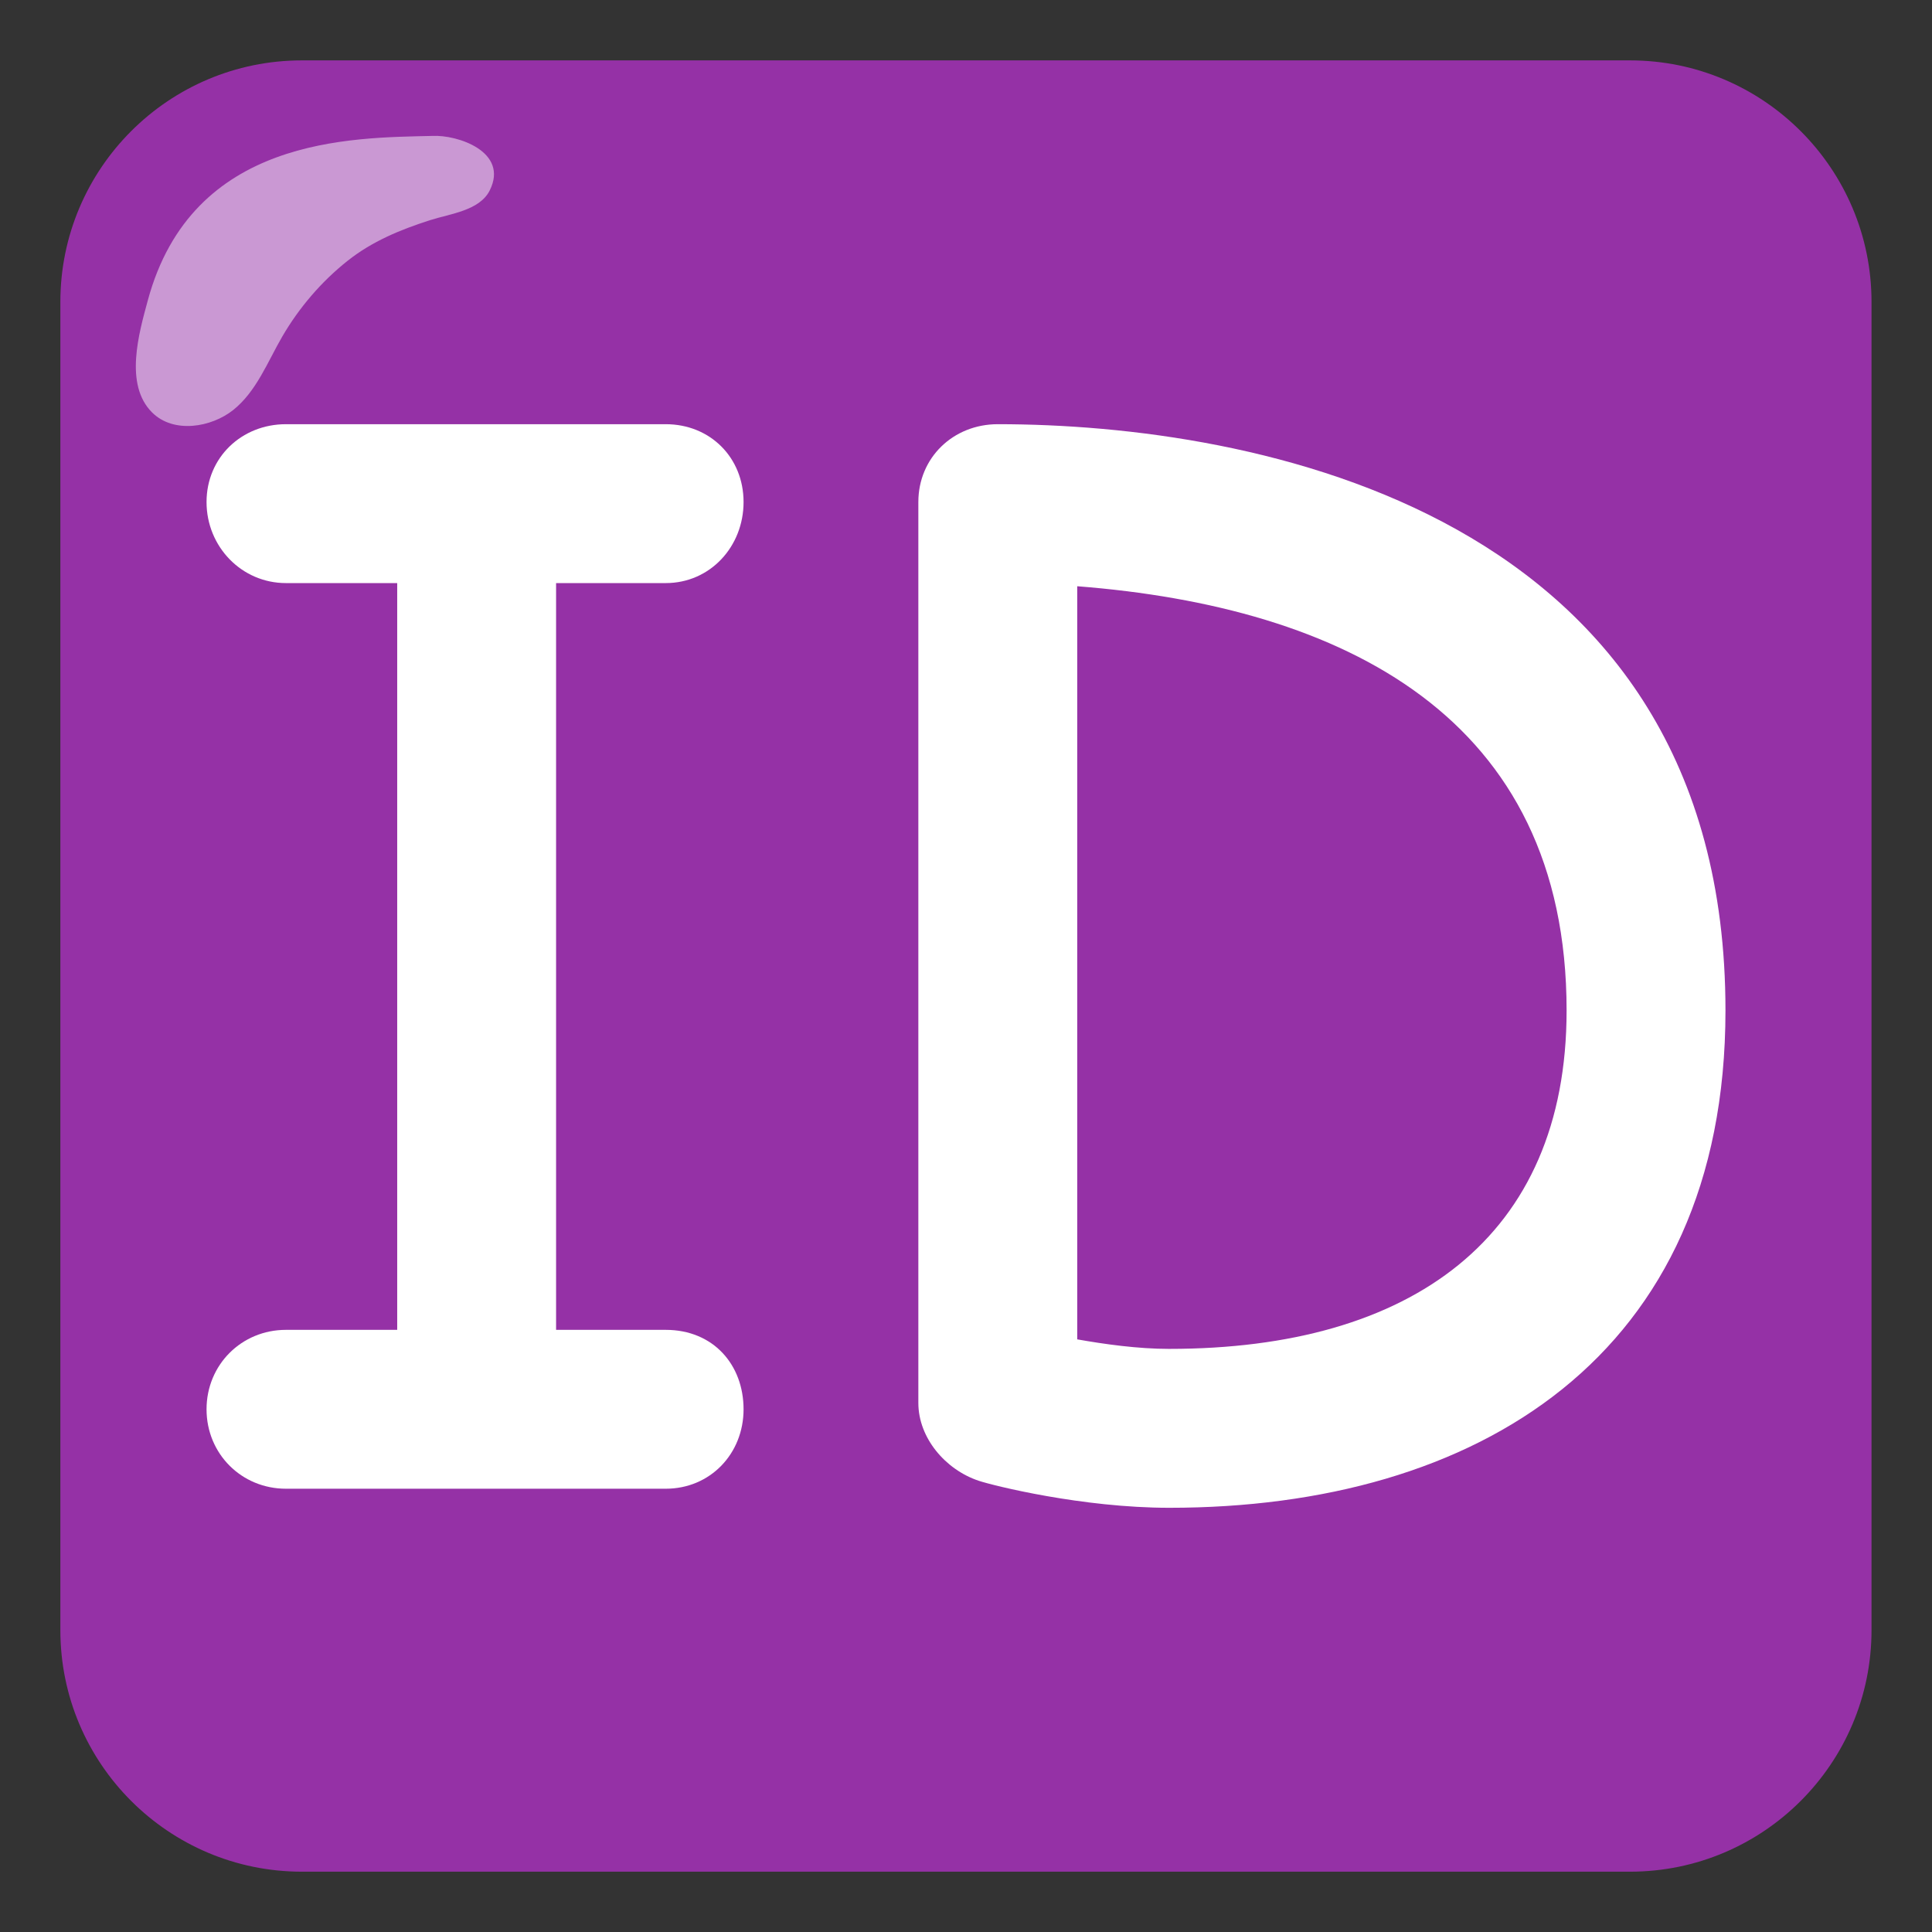 <?xml version="1.0" encoding="UTF-8" standalone="no"?>
<svg
   width="128"
   height="128"
   version="1.1"
   id="svg2288"
   xmlns="http://www.w3.org/2000/svg"
   xmlns:svg="http://www.w3.org/2000/svg">
  <rect width="100%" height="100%" fill="#333333" stroke="none"/>
  <defs
     id="defs2292" />
  <g
     transform="matrix(5.714,0,0,7.059,-18.857,-24.235)"
     id="g4"
     style="clip-rule:evenodd;fill:#9531a6;fill-rule:evenodd;stroke-linejoin:round;stroke-miterlimit:2">
    <path
       d="M 25,6.267 C 25,5.016 23.745,4 22.2,4 H 6.8 C 5.255,4 4,5.016 4,6.267 V 18.733 C 4,19.984 5.255,21 6.8,21 h 15.4 c 1.545,0 2.8,-1.016 2.8,-2.267 z"
       style="fill:#9531a6"
       id="path2" />
  </g>
  <g
     transform="translate(-2.274,1.047)"
     id="g12"
     style="clip-rule:evenodd;fill:#ca98d3;fill-rule:evenodd;stroke-linejoin:round;stroke-miterlimit:2">
    <path
       d="M 30.915,7.958 C 25.554,8.085 15,8 12.066,18.857 c -0.581,2.15 -1.578,5.57 0.285,7.423 1.433,1.425 3.932,0.985 5.373,-0.162 1.534,-1.221 2.286,-3.205 3.245,-4.857 1.114,-1.917 2.599,-3.655 4.34,-5.034 1.627,-1.289 3.482,-2.052 5.444,-2.683 1.362,-0.438 3.297,-0.632 3.969,-1.979 C 36,9 32.576,7.869 30.915,7.958 Z"
       style="fill:#ca98d3"
       id="path10" />
  </g>
  <g
     aria-label="ID"
     id="text2286"
     style="line-height:65.79px;fill:#ffffff;stroke-width:0.888">
    <path
       d="m 18.947,98.632 h 25.158 c 2.947,0 5.158,-2.316 5.158,-5.263 0,-2.947 -2,-5.263 -5.158,-5.263 h -7.263 v -49.475 h 7.263 c 2.947,0 5.158,-2.421 5.158,-5.369 0,-2.947 -2.211,-5.158 -5.158,-5.158 H 18.947 c -2.947,0 -5.263,2.211 -5.263,5.158 0,2.947 2.316,5.369 5.263,5.369 h 7.369 v 49.475 h -7.369 c -2.947,0 -5.263,2.316 -5.263,5.263 0,2.947 2.316,5.263 5.263,5.263 z"
       style="stroke-width:0.336"
       id="path11" />
    <path
       d="m 77.474,99.895 c 20.316,0 36.843,-10 36.843,-32.948 0,-33.158 -31.369,-38.843 -48.211,-38.843 -2.947,0 -5.263,2.211 -5.263,5.158 v 59.685 c 0,2.316 1.79,4.421 4,5.158 0.947,0.316 6.842,1.79 12.632,1.79 z m 0,-10.527 c -2.105,0 -4.316,-0.316 -6.105,-0.632 v -49.896 c 17.579,1.368 32.422,8.632 32.422,28.106 0,15.053 -10.316,22.421 -26.316,22.421 z"
       style="stroke-width:0.336"
       id="path13" />
  </g>
</svg>
